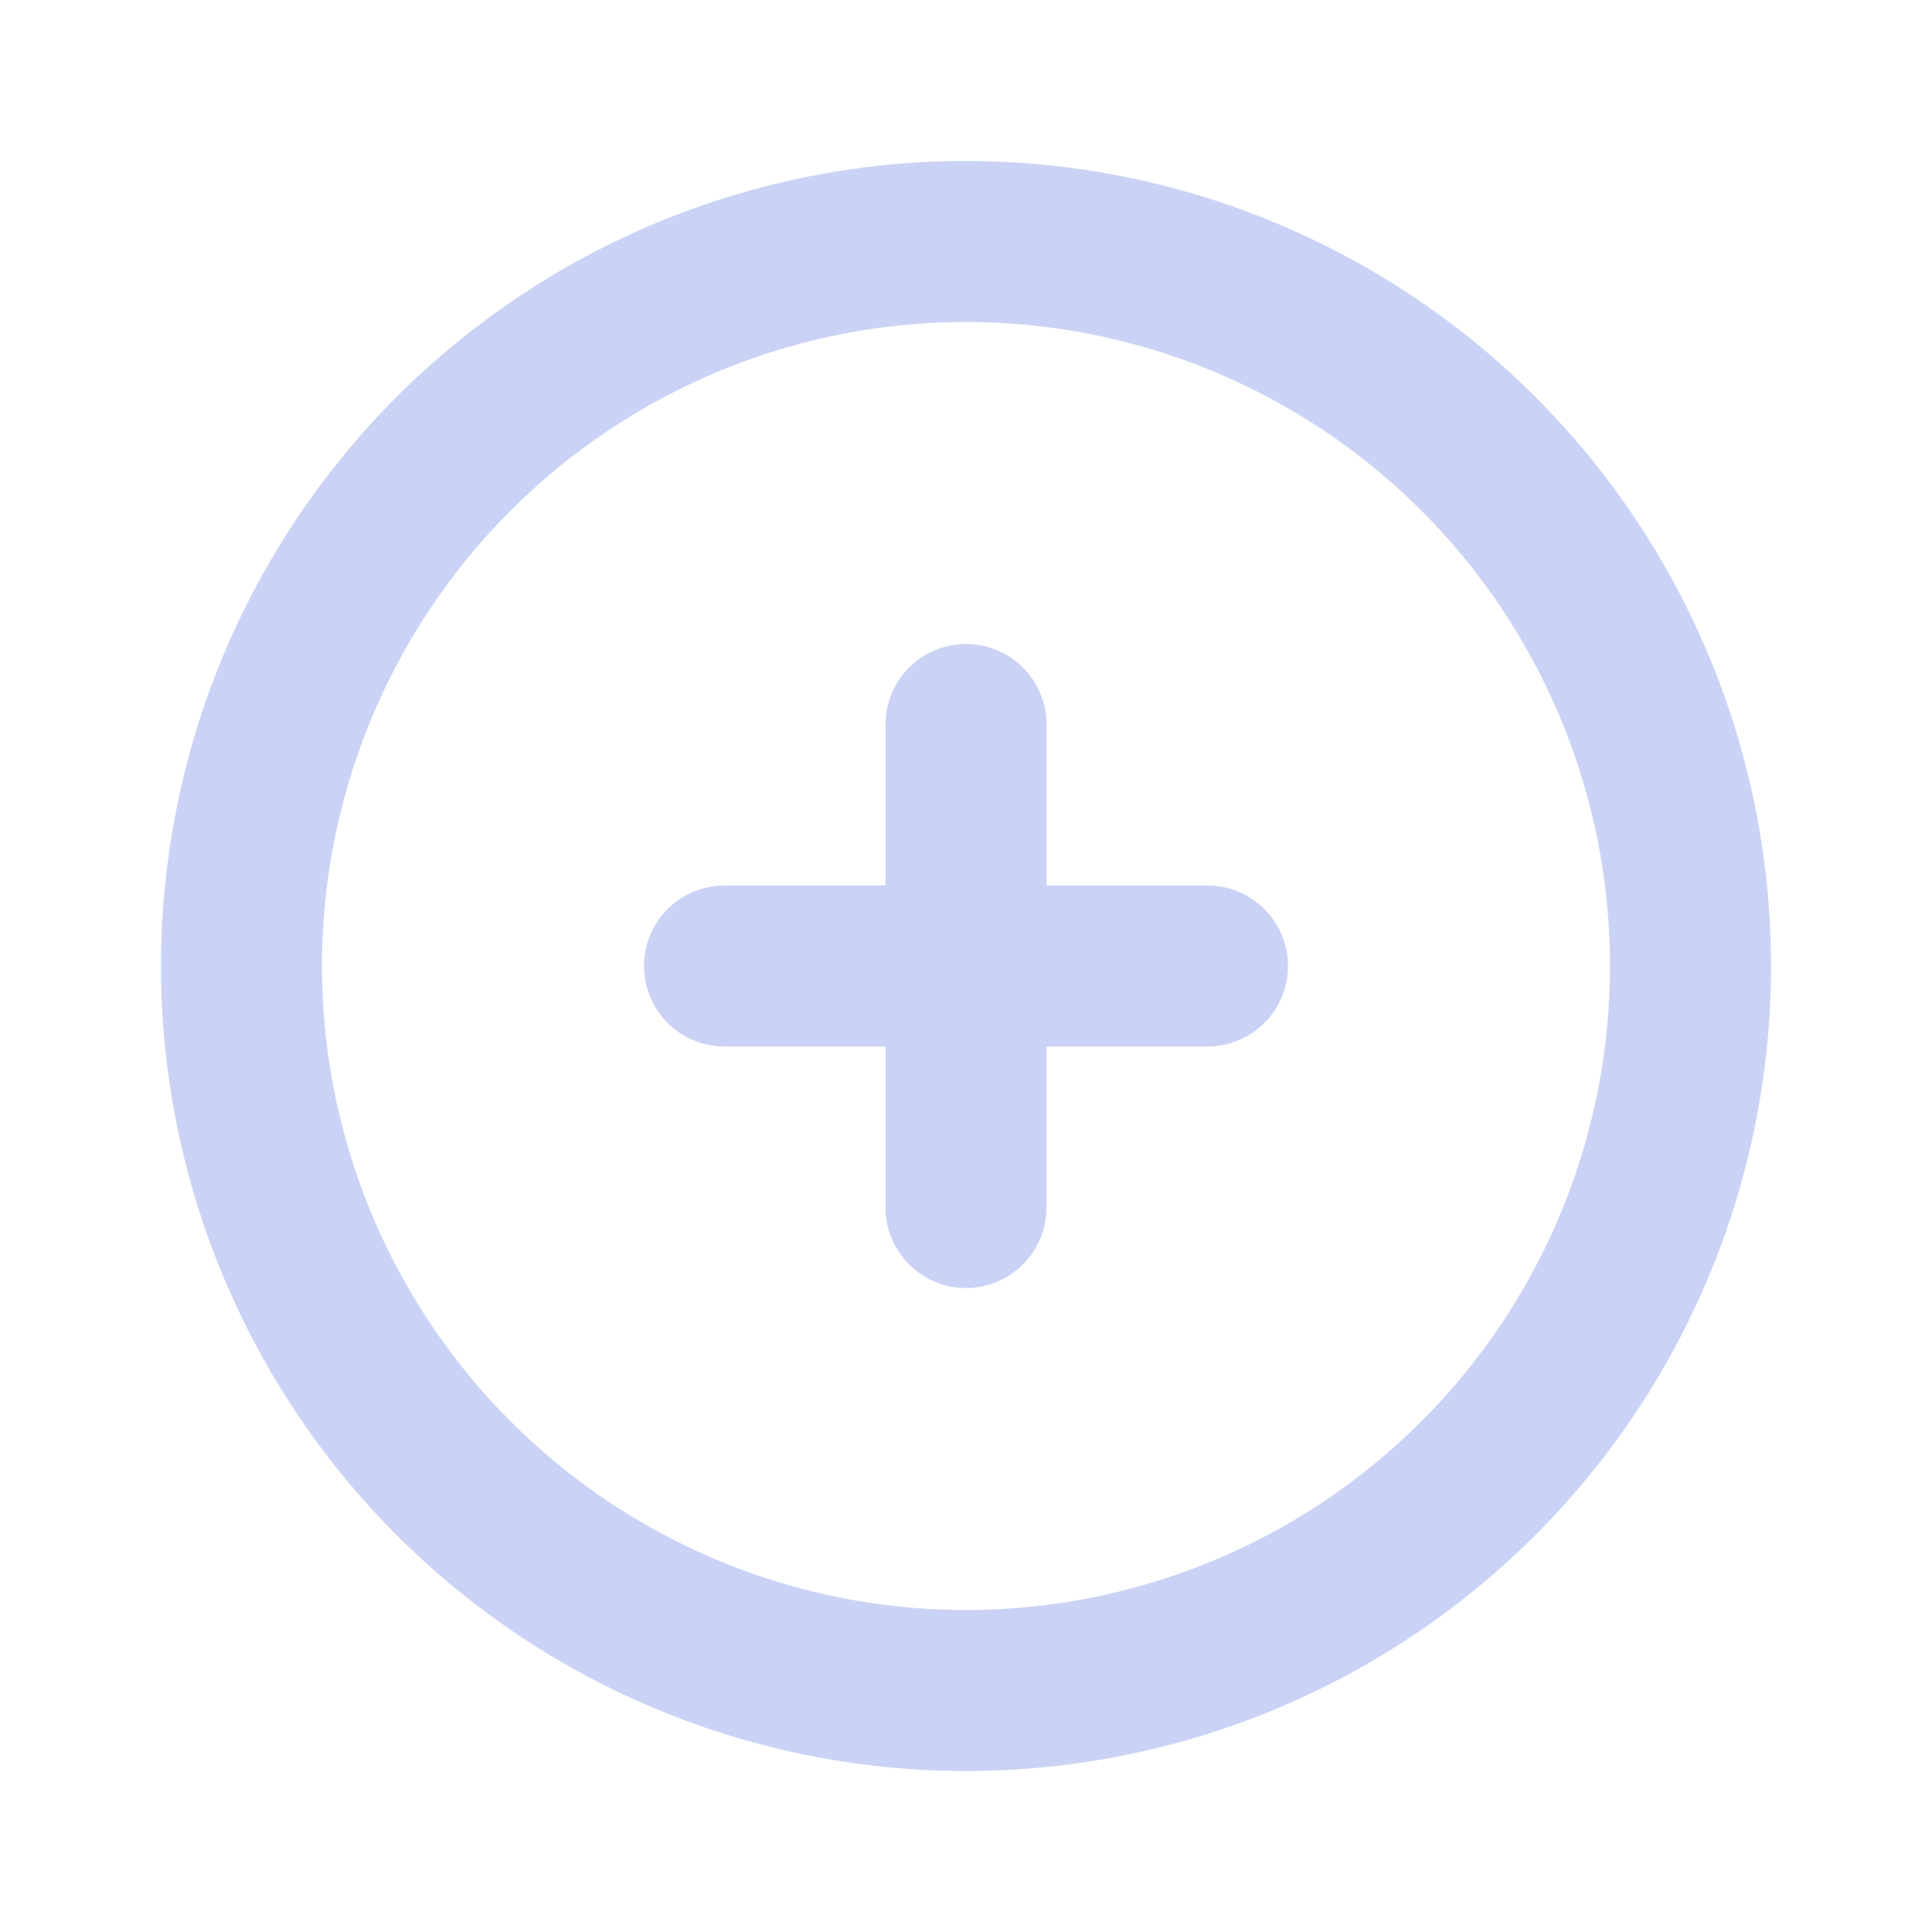 <svg xmlns="http://www.w3.org/2000/svg" class="icon icon-tabler icon-tabler-circle-plus" width="24" height="24" viewBox="0 0 24 24" stroke-width="2" stroke="currentColor" fill="none" stroke-linecap="round" stroke-linejoin="round">
	<path stroke="none" d="M0 0h24v24H0z" fill="none"></path>
	<path stroke="#cad3f5" d="M3 12a9 9 0 1 0 18 0a9 9 0 0 0 -18 0"></path>
	<path stroke="#cad3f5" d="M9 12h6"></path>
	<path stroke="#cad3f5" d="M12 9v6"></path>
</svg>
